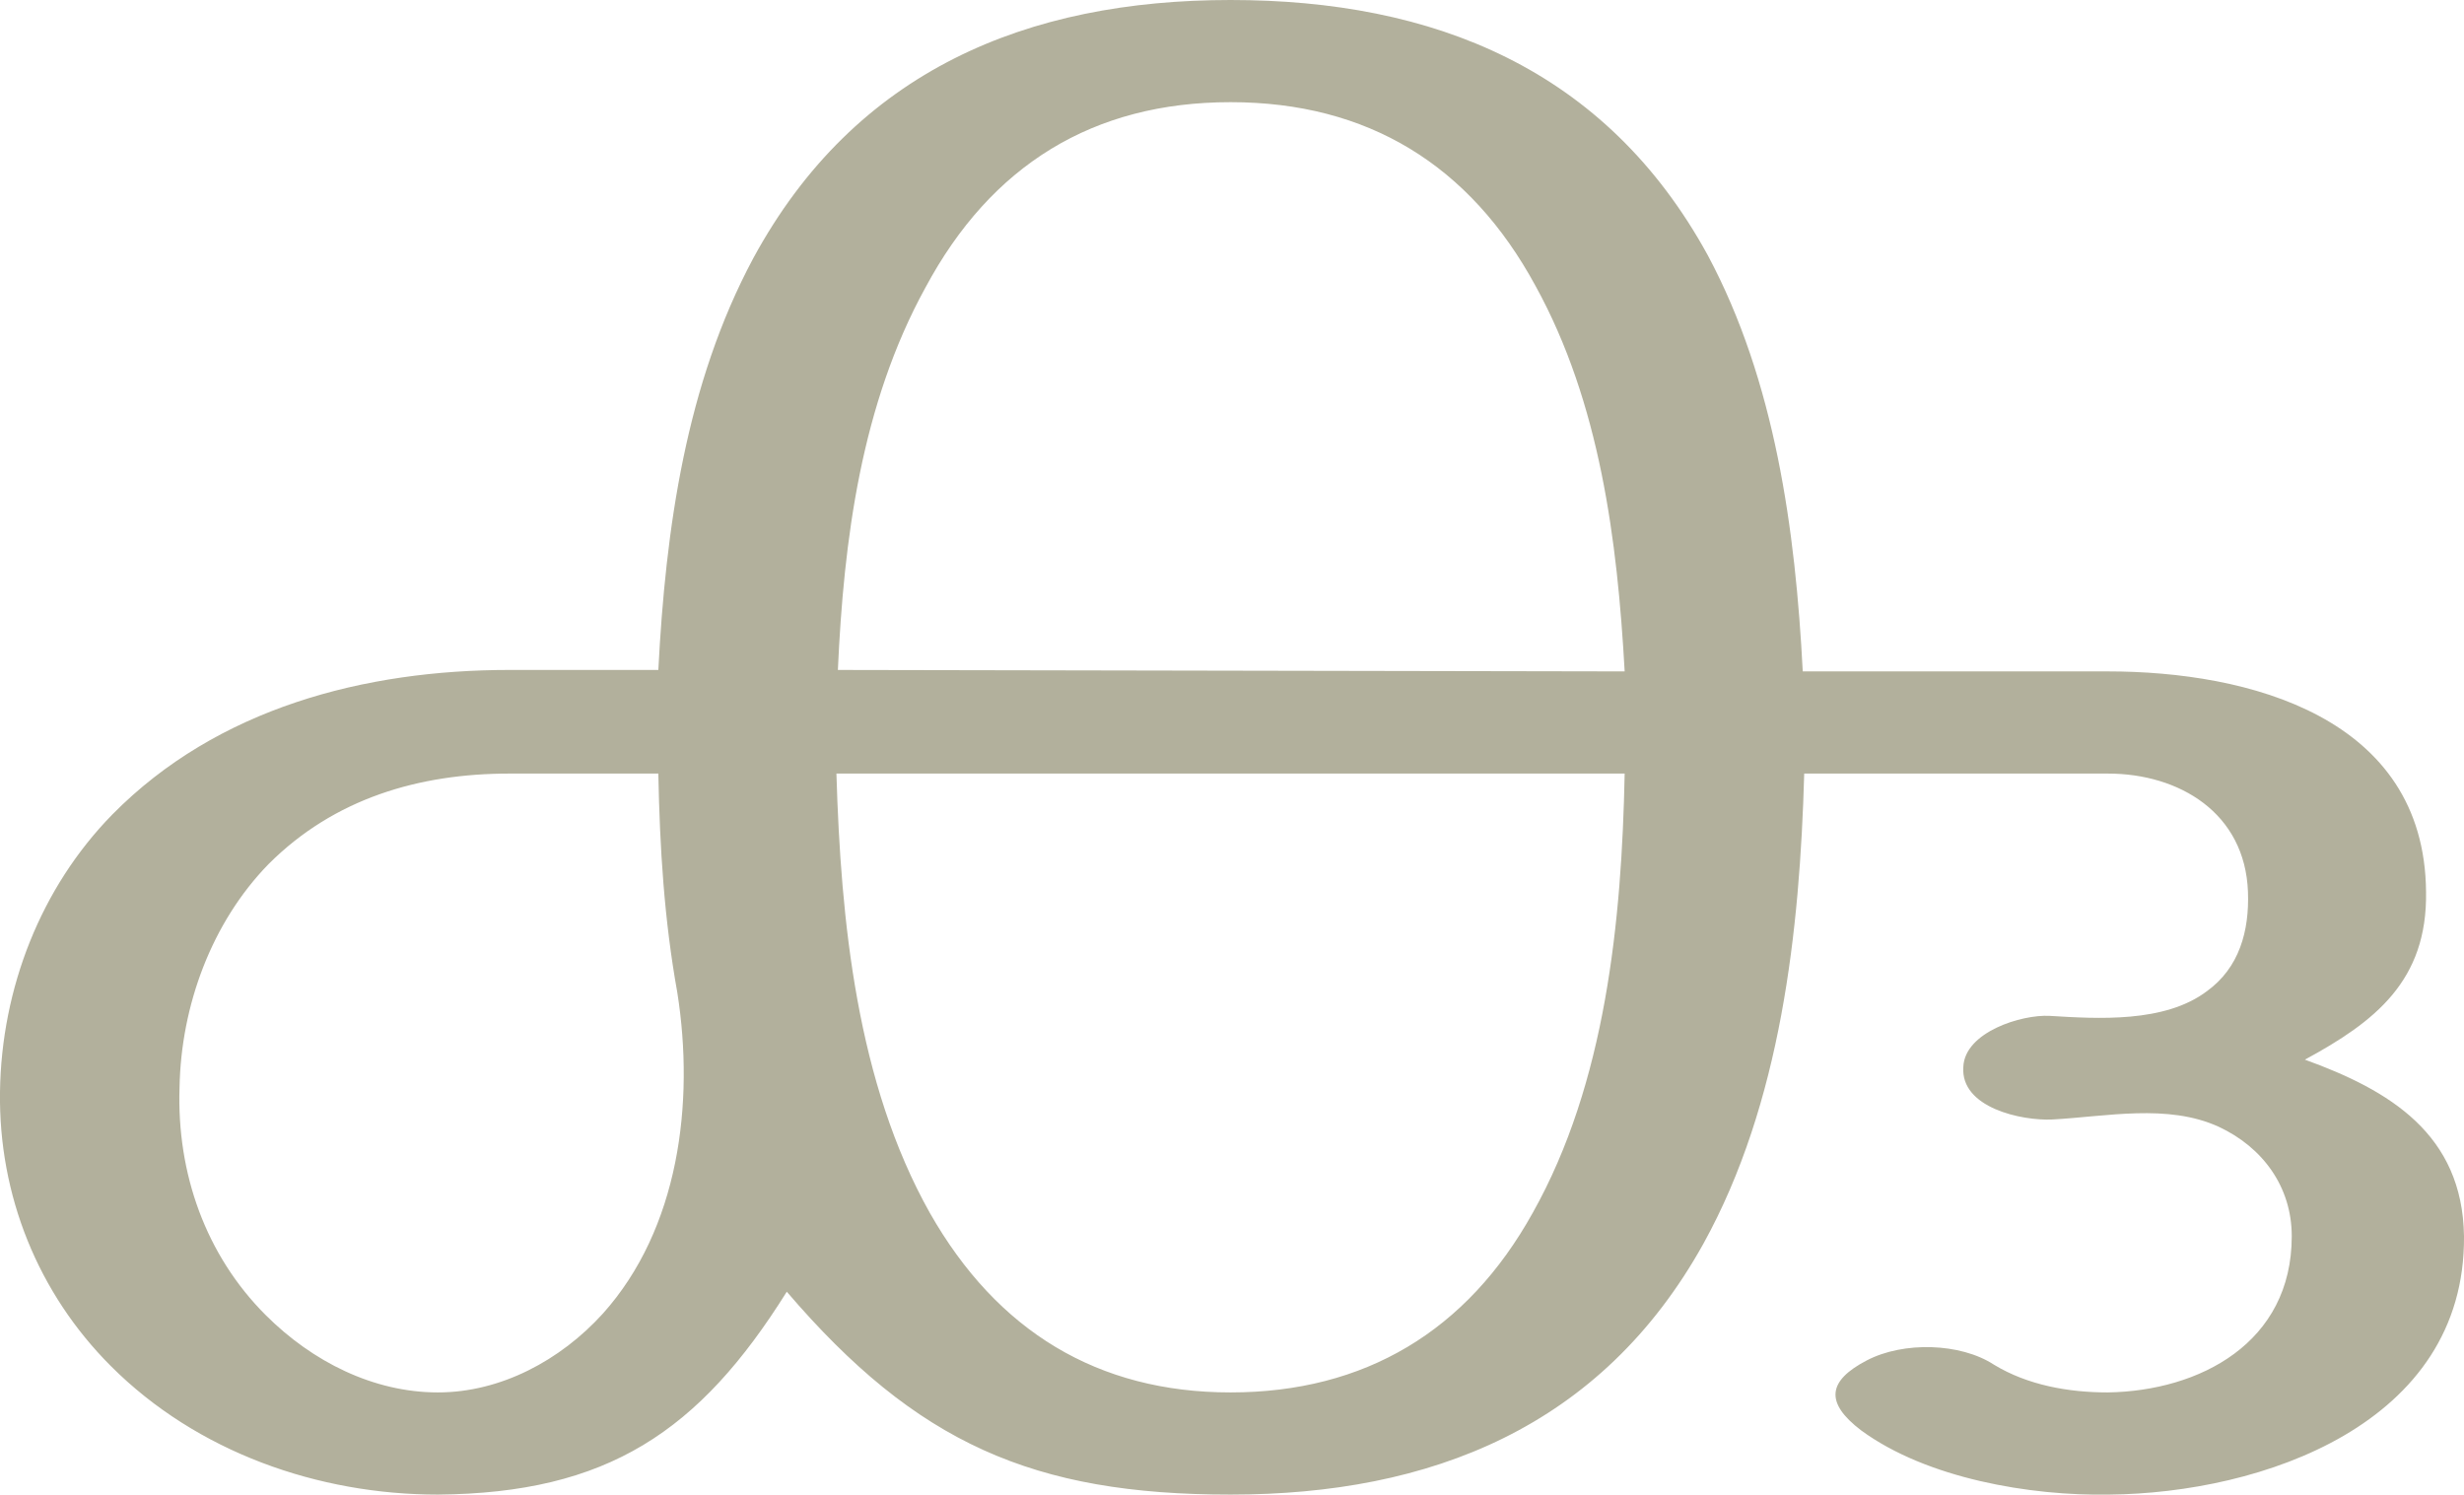 <?xml version="1.0" encoding="UTF-8"?>
<!DOCTYPE svg PUBLIC "-//W3C//DTD SVG 1.1//EN" "http://www.w3.org/Graphics/SVG/1.1/DTD/svg11.dtd">
<!-- Creator: CorelDRAW X8 -->
<svg xmlns="http://www.w3.org/2000/svg" xml:space="preserve" width="1688px" height="1024px" version="1.1" style="shape-rendering:geometricPrecision; text-rendering:geometricPrecision; image-rendering:optimizeQuality; fill-rule:evenodd; clip-rule:evenodd"
viewBox="0 0 1688 1024"
 xmlns:xlink="http://www.w3.org/1999/xlink">
 <defs>
  <style type="text/css">
   <![CDATA[
    .fil0 {fill:#B2B09C;fill-rule:nonzero}
   ]]>
  </style>
 </defs>
 <g id="Layer_x0020_1">
  <path class="fil0" d="M843 0c-139,0 -257,48 -327,177 -46,86 -60,185 -65,282l-102 0c-99,0 -200,26 -272,99 -49,50 -76,119 -77,190 -1,71 26,138 76,188 59,59 142,88 224,88 116,-1 179,-43 239,-139 89,104 169,139 304,139 137,0 254,-46 324,-172 53,-96 66,-214 69,-322l208 0c49,0 94,27 96,81 1,27 -6,52 -28,68 -29,22 -75,19 -108,17 -19,-1 -58,11 -59,35 -2,28 40,37 61,36 37,-2 79,-11 114,5 30,14 50,41 50,75 0,73 -63,106 -126,107 -27,0 -55,-5 -78,-19 -23,-15 -62,-16 -87,-3 -27,14 -29,29 -4,48 45,33 116,45 170,44 104,-1 244,-48 243,-177 -1,-70 -51,-100 -109,-121 48,-26 84,-54 83,-115 -1,-120 -122,-151 -218,-151l-209 0c-5,-97 -19,-199 -65,-285 -70,-128 -188,-175 -327,-175zm-379 680c12,76 1,162 -51,220 -29,32 -70,54 -113,54 -44,0 -86,-21 -118,-53 -41,-41 -61,-97 -59,-156 1,-56 22,-113 61,-153 45,-45 103,-62 165,-62l102 0c1,51 4,100 13,150zm649 -150c-2,101 -13,212 -63,301 -45,81 -115,123 -207,123 -91,0 -160,-42 -206,-123 -50,-89 -61,-200 -64,-301l540 0zm-539 -71c4,-89 16,-182 60,-262 45,-84 115,-127 209,-127 94,0 164,43 209,126 44,80 56,174 61,264l-539 -1z"/>
 </g>
</svg>
